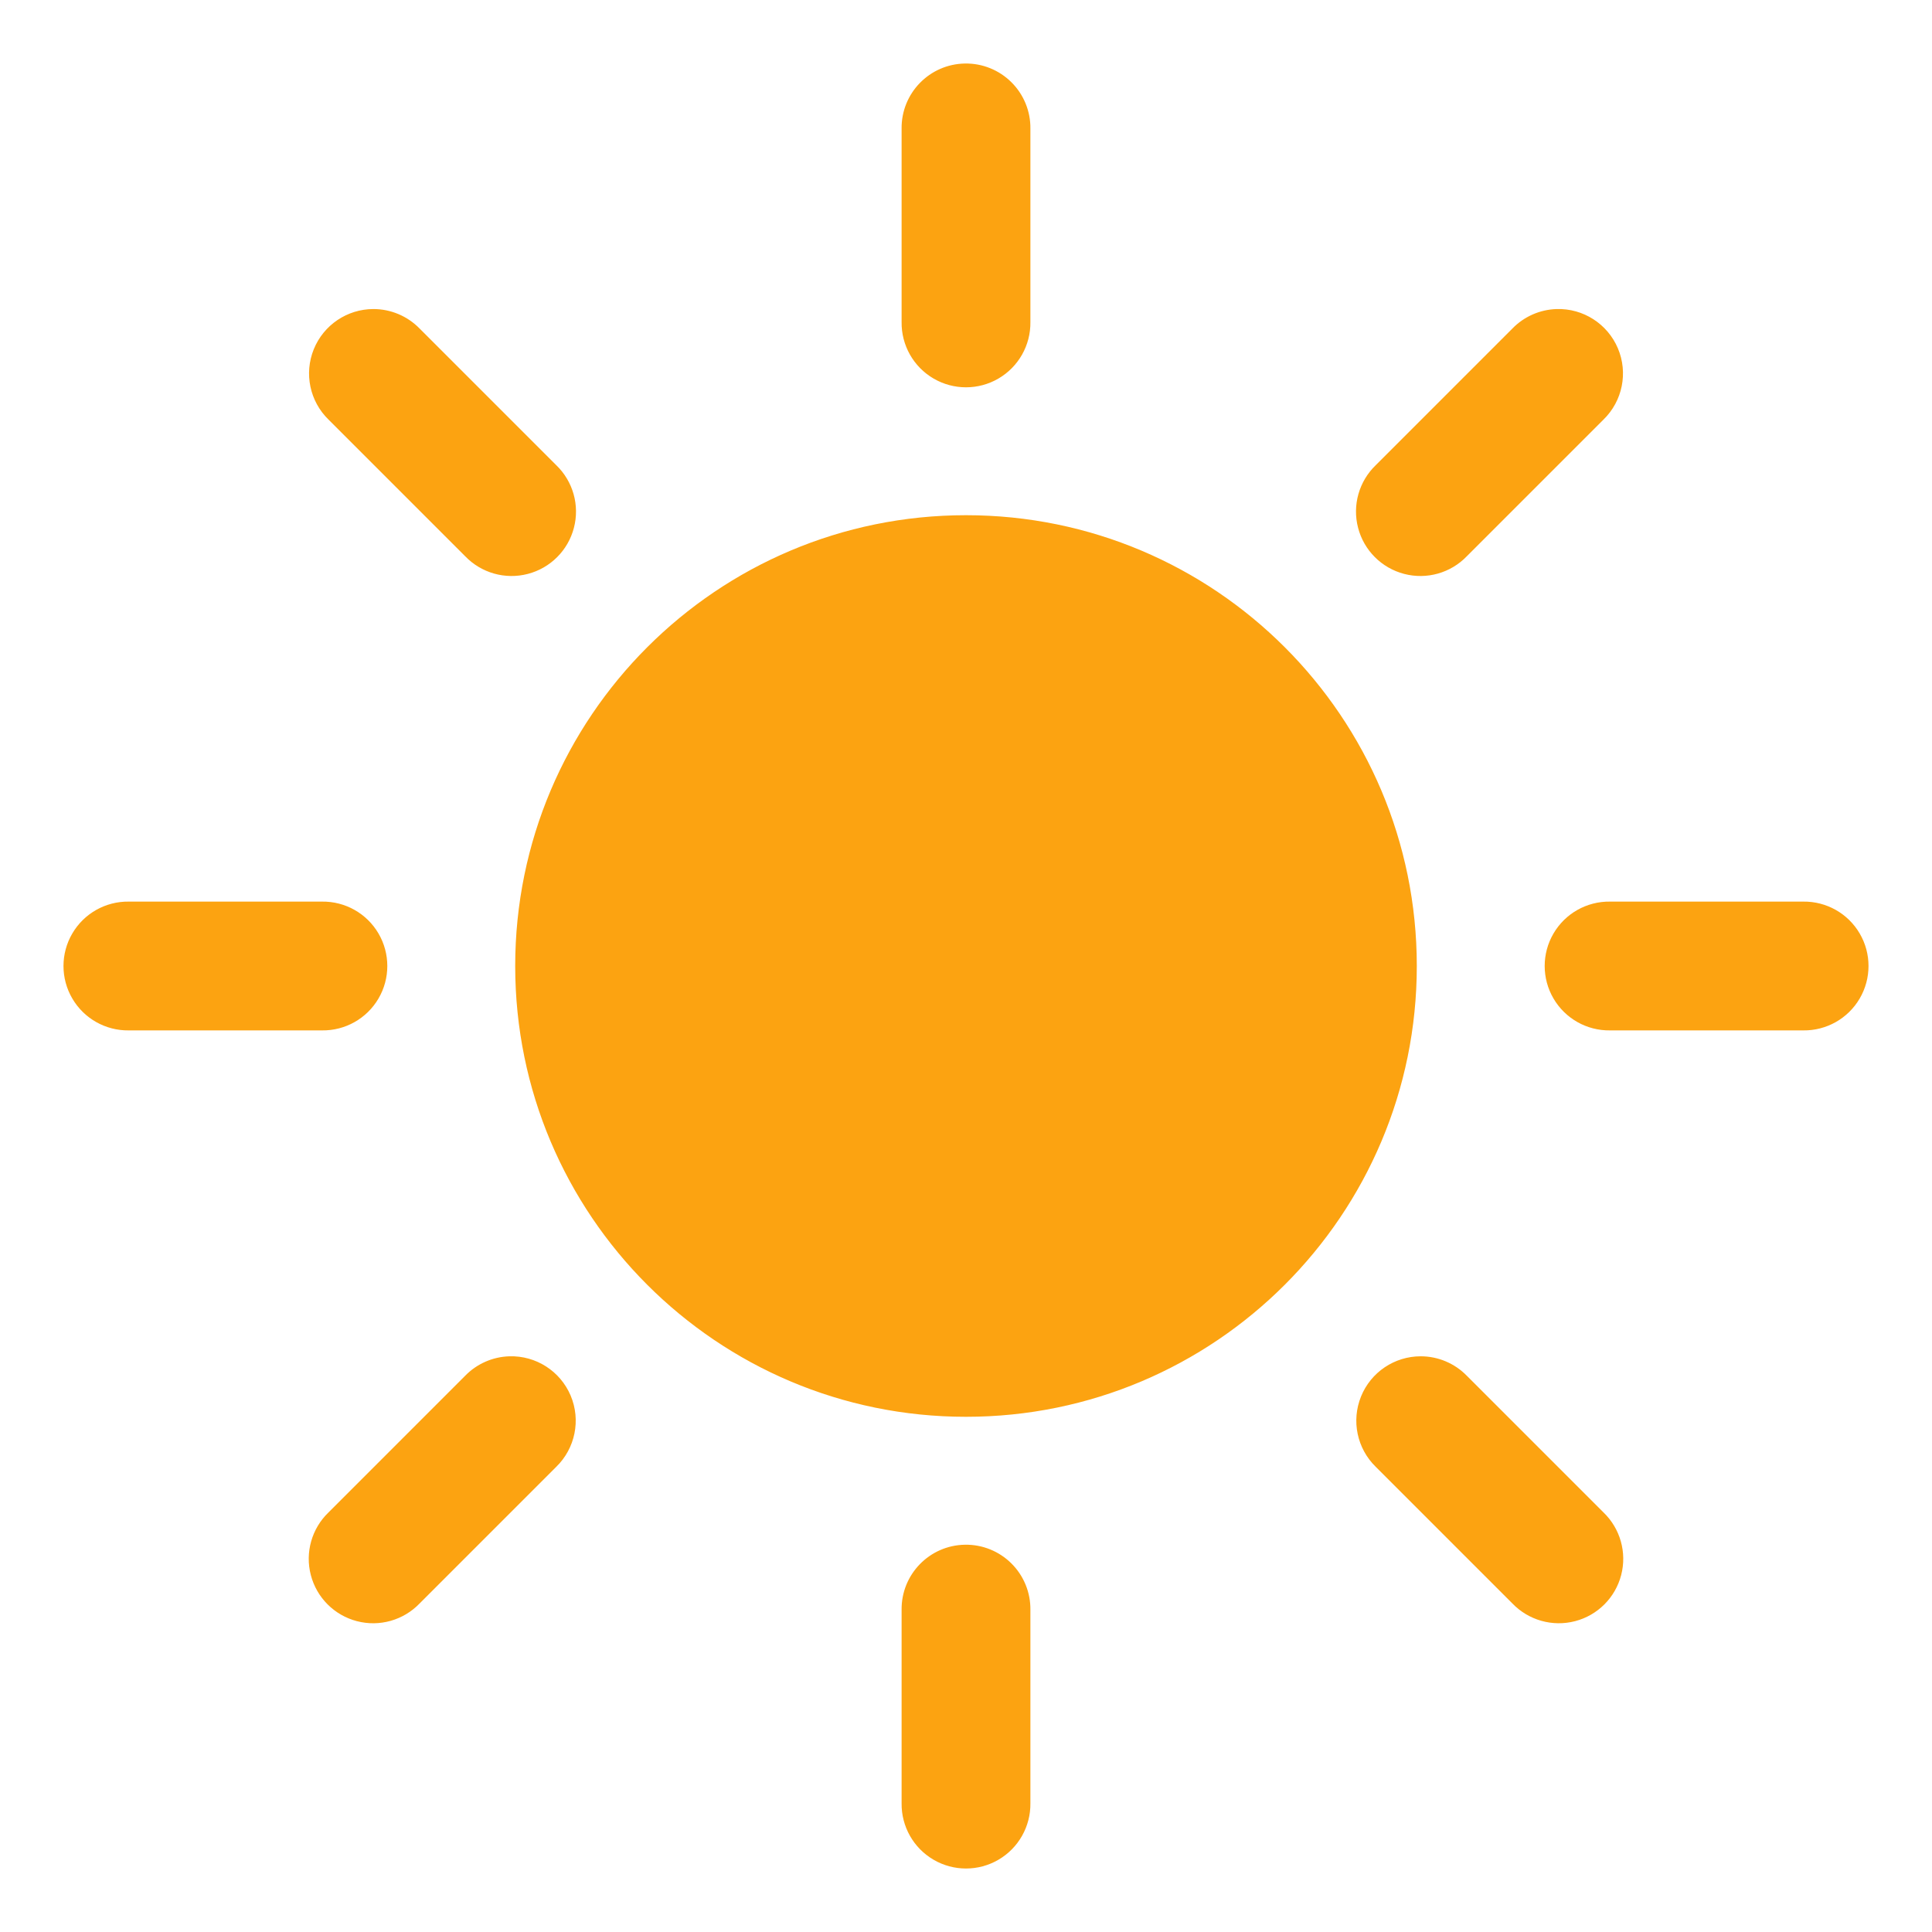 <?xml version="1.0" encoding="UTF-8"?>
<svg xmlns="http://www.w3.org/2000/svg" 
  xmlns:xlink="http://www.w3.org/1999/xlink" 
  viewBox="0 0 240 240" 
  width="240px" 
  height="240px">
<g id="surface5185212">
<path style=" stroke:none;fill-rule:nonzero;fill:rgb(98.824%,63.922%,6.667%);fill-opacity:1;" d="M 119.875 7.891 C 115.461 7.961 111.941 11.586 112 16 L 112 40 C 111.961 42.887 113.477 45.57 115.969 47.023 C 118.457 48.477 121.543 48.477 124.031 47.023 C 126.523 45.57 128.039 42.887 128 40 L 128 16 C 128.031 13.836 127.184 11.754 125.652 10.227 C 124.121 8.699 122.039 7.855 119.875 7.891 Z M 46.375 38.391 C 43.121 38.398 40.199 40.375 38.977 43.387 C 37.758 46.402 38.48 49.855 40.812 52.125 L 57.781 69.094 C 59.789 71.184 62.766 72.027 65.57 71.293 C 68.375 70.562 70.562 68.375 71.293 65.57 C 72.027 62.766 71.184 59.789 69.094 57.781 L 52.125 40.812 C 50.613 39.262 48.539 38.387 46.375 38.391 Z M 193.375 38.391 C 191.297 38.453 189.324 39.32 187.875 40.812 L 170.906 57.781 C 168.816 59.789 167.973 62.766 168.707 65.57 C 169.438 68.375 171.625 70.562 174.43 71.293 C 177.234 72.027 180.211 71.184 182.219 69.094 L 199.188 52.125 C 201.555 49.824 202.266 46.309 200.98 43.27 C 199.691 40.23 196.672 38.293 193.375 38.391 Z M 120 64 C 89.07 64 64 89.07 64 120 C 64 150.93 89.07 176 120 176 C 150.93 176 176 150.93 176 120 C 176 89.07 150.93 64 120 64 Z M 16 112 C 13.113 111.961 10.43 113.477 8.977 115.969 C 7.523 118.457 7.523 121.543 8.977 124.031 C 10.43 126.523 13.113 128.039 16 128 L 40 128 C 42.887 128.039 45.57 126.523 47.023 124.031 C 48.477 121.543 48.477 118.457 47.023 115.969 C 45.57 113.477 42.887 111.961 40 112 Z M 200 112 C 197.113 111.961 194.43 113.477 192.977 115.969 C 191.523 118.457 191.523 121.543 192.977 124.031 C 194.43 126.523 197.113 128.039 200 128 L 224 128 C 226.887 128.039 229.57 126.523 231.023 124.031 C 232.477 121.543 232.477 118.457 231.023 115.969 C 229.57 113.477 226.887 111.961 224 112 Z M 63.281 168.484 C 61.203 168.547 59.23 169.414 57.781 170.906 L 40.812 187.875 C 38.723 189.883 37.879 192.859 38.613 195.664 C 39.344 198.469 41.531 200.656 44.336 201.387 C 47.141 202.121 50.117 201.277 52.125 199.188 L 69.094 182.219 C 71.461 179.918 72.172 176.402 70.887 173.363 C 69.598 170.324 66.578 168.387 63.281 168.484 Z M 176.484 168.484 C 173.23 168.484 170.297 170.457 169.074 173.473 C 167.848 176.492 168.574 179.949 170.906 182.219 L 187.875 199.188 C 189.883 201.277 192.859 202.117 195.664 201.387 C 198.469 200.656 200.656 198.469 201.387 195.664 C 202.117 192.859 201.277 189.883 199.188 187.875 L 182.219 170.906 C 180.711 169.359 178.645 168.484 176.484 168.484 Z M 119.875 191.891 C 115.461 191.961 111.941 195.586 112 200 L 112 224 C 111.961 226.887 113.477 229.57 115.969 231.023 C 118.457 232.477 121.543 232.477 124.031 231.023 C 126.523 229.57 128.039 226.887 128 224 L 128 200 C 128.031 197.836 127.184 195.754 125.652 194.227 C 124.121 192.699 122.039 191.855 119.875 191.891 Z M 119.875 191.891 "/>
</g>
</svg>

